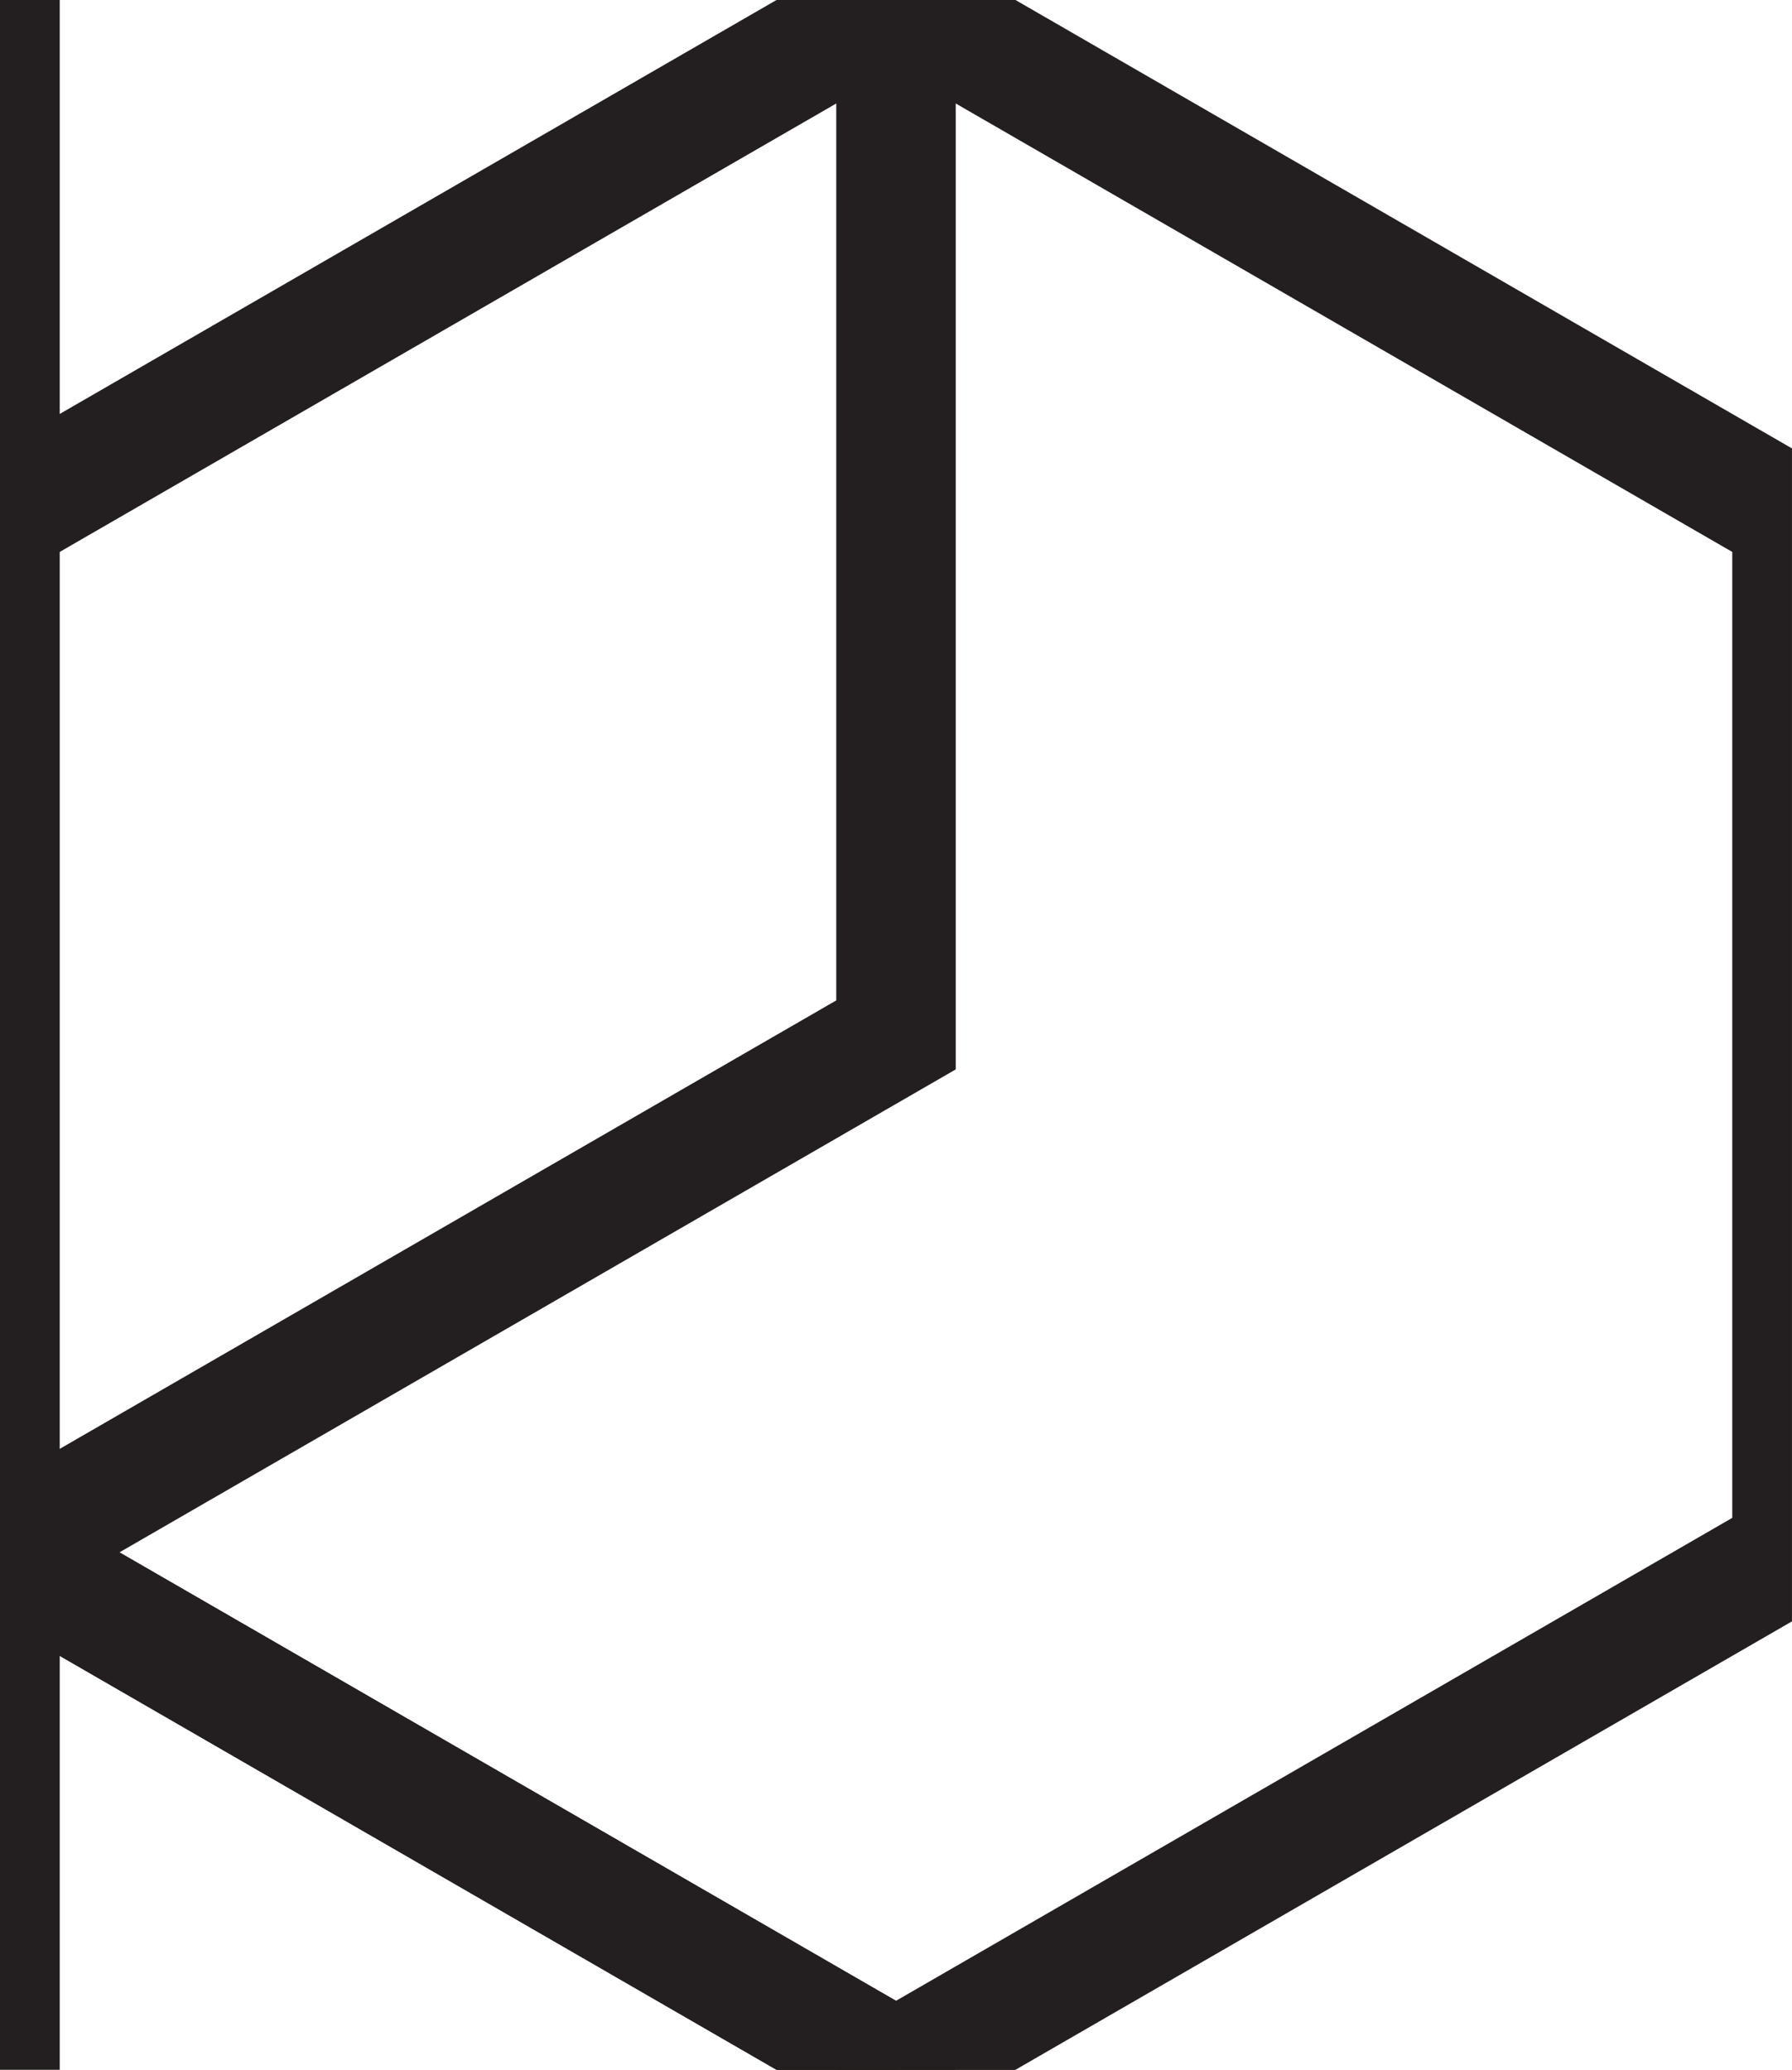 <?xml version="1.0" encoding="UTF-8" standalone="no"?>
<svg
   xmlns:dc="http://purl.org/dc/elements/1.1/"
   xmlns:cc="http://creativecommons.org/ns#"
   xmlns:rdf="http://www.w3.org/1999/02/22-rdf-syntax-ns#"
   xmlns:svg="http://www.w3.org/2000/svg"
   xmlns="http://www.w3.org/2000/svg"
   viewBox="0 0 74.999 86.601"
   height="86.601"
   width="74.999"
   xml:space="preserve"
   version="1.1"
   id="svg3355"><defs
     id="defs3359"><clipPath
       id="clipPath3369"
       clipPathUnits="userSpaceOnUse"><path
         id="path3371"
         d="m 366,309.302 59.999,0 0,69.281 -59.999,0 0,-69.281 z" /></clipPath></defs><g
     transform="matrix(1.25,0,0,-1.25,-437.167,465.272)"
     id="g3363"><g
       id="g3365"><g
         transform="translate(-16.267,-6.365)"
         clip-path="url(#clipPath3369)"
         id="g3367"><g
           transform="translate(396,378.583)"
           id="g3373"><path
             id="path3375"
             style="fill:none;stroke:#231f20;stroke-width:4;stroke-linecap:butt;stroke-linejoin:miter;stroke-miterlimit:10;stroke-dasharray:none;stroke-opacity:1"
             d="m 0,0 0,0 -30,17.321 0,-34.641 0,-34.641 30,-17.32 30,17.32 0,34.641 L 0,0 Z" /></g><g
           transform="translate(396,378.583)"
           id="g3377"><path
             id="path3379"
             style="fill:none;stroke:#231f20;stroke-width:4;stroke-linecap:round;stroke-linejoin:miter;stroke-miterlimit:10;stroke-dasharray:none;stroke-opacity:1"
             d="m 0,0 0,-34.641 -30,-17.32" /></g><g
           transform="translate(366,361.263)"
           id="g3381"><path
             id="path3383"
             style="fill:none;stroke:#231f20;stroke-width:4;stroke-linecap:butt;stroke-linejoin:bevel;stroke-miterlimit:10;stroke-dasharray:none;stroke-opacity:1"
             d="M 0,0 30,17.32" /></g><g
           transform="translate(396,309.302)"
           id="g3385"><path
             id="path3387"
             style="fill:none;stroke:#231f20;stroke-width:4;stroke-linecap:butt;stroke-linejoin:miter;stroke-miterlimit:10;stroke-dasharray:none;stroke-opacity:1"
             d="m 0,0 0,0 -30,17.32 0,-34.641 0,-34.641 30,-17.32 30,17.32 0,34.641 L 0,0 Z" /></g><g
           transform="translate(396,309.302)"
           id="g3389"><path
             id="path3391"
             style="fill:none;stroke:#231f20;stroke-width:4;stroke-linecap:round;stroke-linejoin:miter;stroke-miterlimit:10;stroke-dasharray:none;stroke-opacity:1"
             d="m 0,0 0,-34.642 -30,-17.32" /></g><g
           transform="translate(366,291.981)"
           id="g3393"><path
             id="path3395"
             style="fill:none;stroke:#231f20;stroke-width:4;stroke-linecap:butt;stroke-linejoin:bevel;stroke-miterlimit:10;stroke-dasharray:none;stroke-opacity:1"
             d="M 0,0 30,17.321" /></g></g></g></g></svg>
